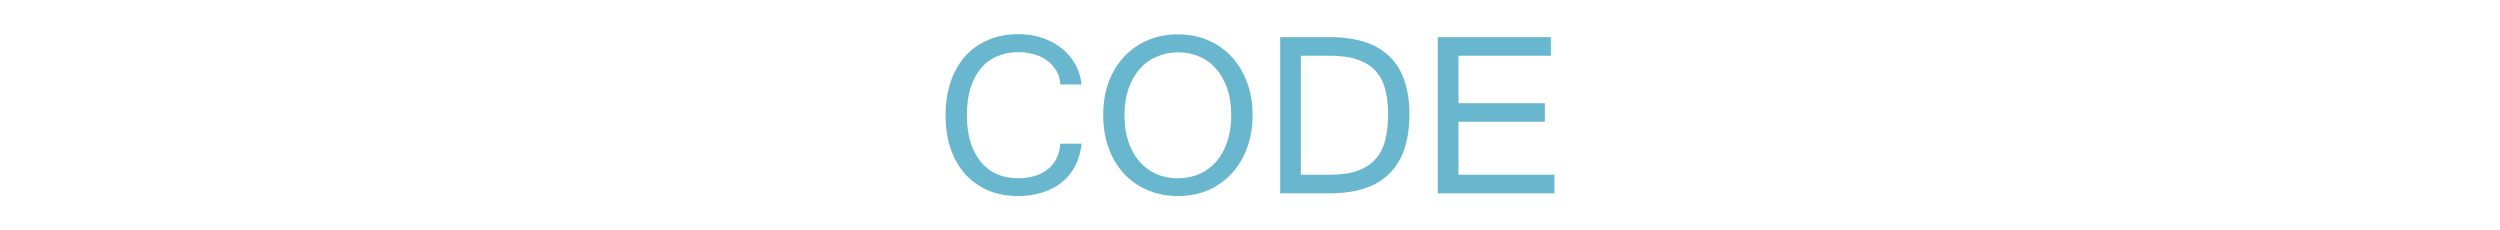 <svg xmlns='http://www.w3.org/2000/svg'
	 width='152px' height='14px'
	 viewBox="0 0 152 10">
	<g transform="translate(4.448)" fill="#69b7cf" stroke-width=".471" aria-label="CODE">
		<path d="m61.31 3.134h-1.286q-0.029-0.452-0.236-0.815-0.206-0.363-0.55-0.619-0.334-0.255-0.795-0.393-0.452-0.137-0.972-0.137-0.717 0-1.296 0.255-0.579 0.245-0.992 0.736-0.403 0.481-0.628 1.198-0.216 0.717-0.216 1.64t0.216 1.64q0.226 0.707 0.628 1.198t0.972 0.746q0.579 0.255 1.286 0.255 1.119 0 1.807-0.54t0.776-1.561h1.286q-0.069 0.756-0.383 1.345-0.304 0.589-0.815 1.002-0.501 0.403-1.178 0.619-0.678 0.216-1.473 0.216-1.021 0-1.836-0.344-0.815-0.353-1.394-0.992-0.57-0.638-0.884-1.552-0.304-0.913-0.304-2.033t0.314-2.033 0.884-1.552q0.579-0.638 1.394-0.982 0.815-0.353 1.826-0.353 0.756 0 1.424 0.216 0.678 0.216 1.188 0.619 0.52 0.403 0.844 0.972 0.324 0.56 0.393 1.247z"/>
		<path d="m67.172 0.09q0.982 0 1.817 0.353 0.835 0.353 1.434 1.002 0.609 0.638 0.943 1.552 0.344 0.903 0.344 2.003 0 1.09-0.334 1.993-0.334 0.903-0.943 1.561-0.599 0.648-1.434 1.011-0.825 0.353-1.826 0.353t-1.836-0.353q-0.835-0.353-1.444-1.002-0.599-0.648-0.933-1.552-0.334-0.913-0.334-2.013 0-1.11 0.334-2.013 0.344-0.913 0.952-1.552 0.609-0.648 1.434-0.992 0.835-0.353 1.826-0.353zm-0.01 8.749q0.707 0 1.306-0.255 0.599-0.265 1.031-0.756 0.432-0.501 0.668-1.208 0.245-0.717 0.245-1.62 0-0.913-0.245-1.62-0.245-0.707-0.678-1.198-0.422-0.491-1.021-0.746-0.589-0.255-1.276-0.255-0.707 0-1.316 0.265-0.599 0.255-1.031 0.746t-0.678 1.198q-0.245 0.707-0.245 1.61 0 0.903 0.236 1.62 0.245 0.707 0.678 1.208 0.432 0.491 1.021 0.756 0.599 0.255 1.306 0.255z"/>
		<path d="m81.244 4.951q0 4.802-4.841 4.802h-3.015v-9.495h3.015q4.841 0 4.841 4.694zm-1.296 0q0-0.835-0.167-1.493-0.167-0.658-0.57-1.119-0.403-0.462-1.1-0.707-0.687-0.245-1.728-0.245h-1.738v7.237h1.738q1.041 0 1.728-0.245 0.687-0.255 1.09-0.727 0.412-0.471 0.579-1.149 0.167-0.687 0.167-1.552z"/>
		<path d="m90.061 9.753h-7.09v-9.495h6.874v1.129h-5.617v2.887h5.253v1.129h-5.253v3.221h5.833z"/>
	</g>
</svg>
